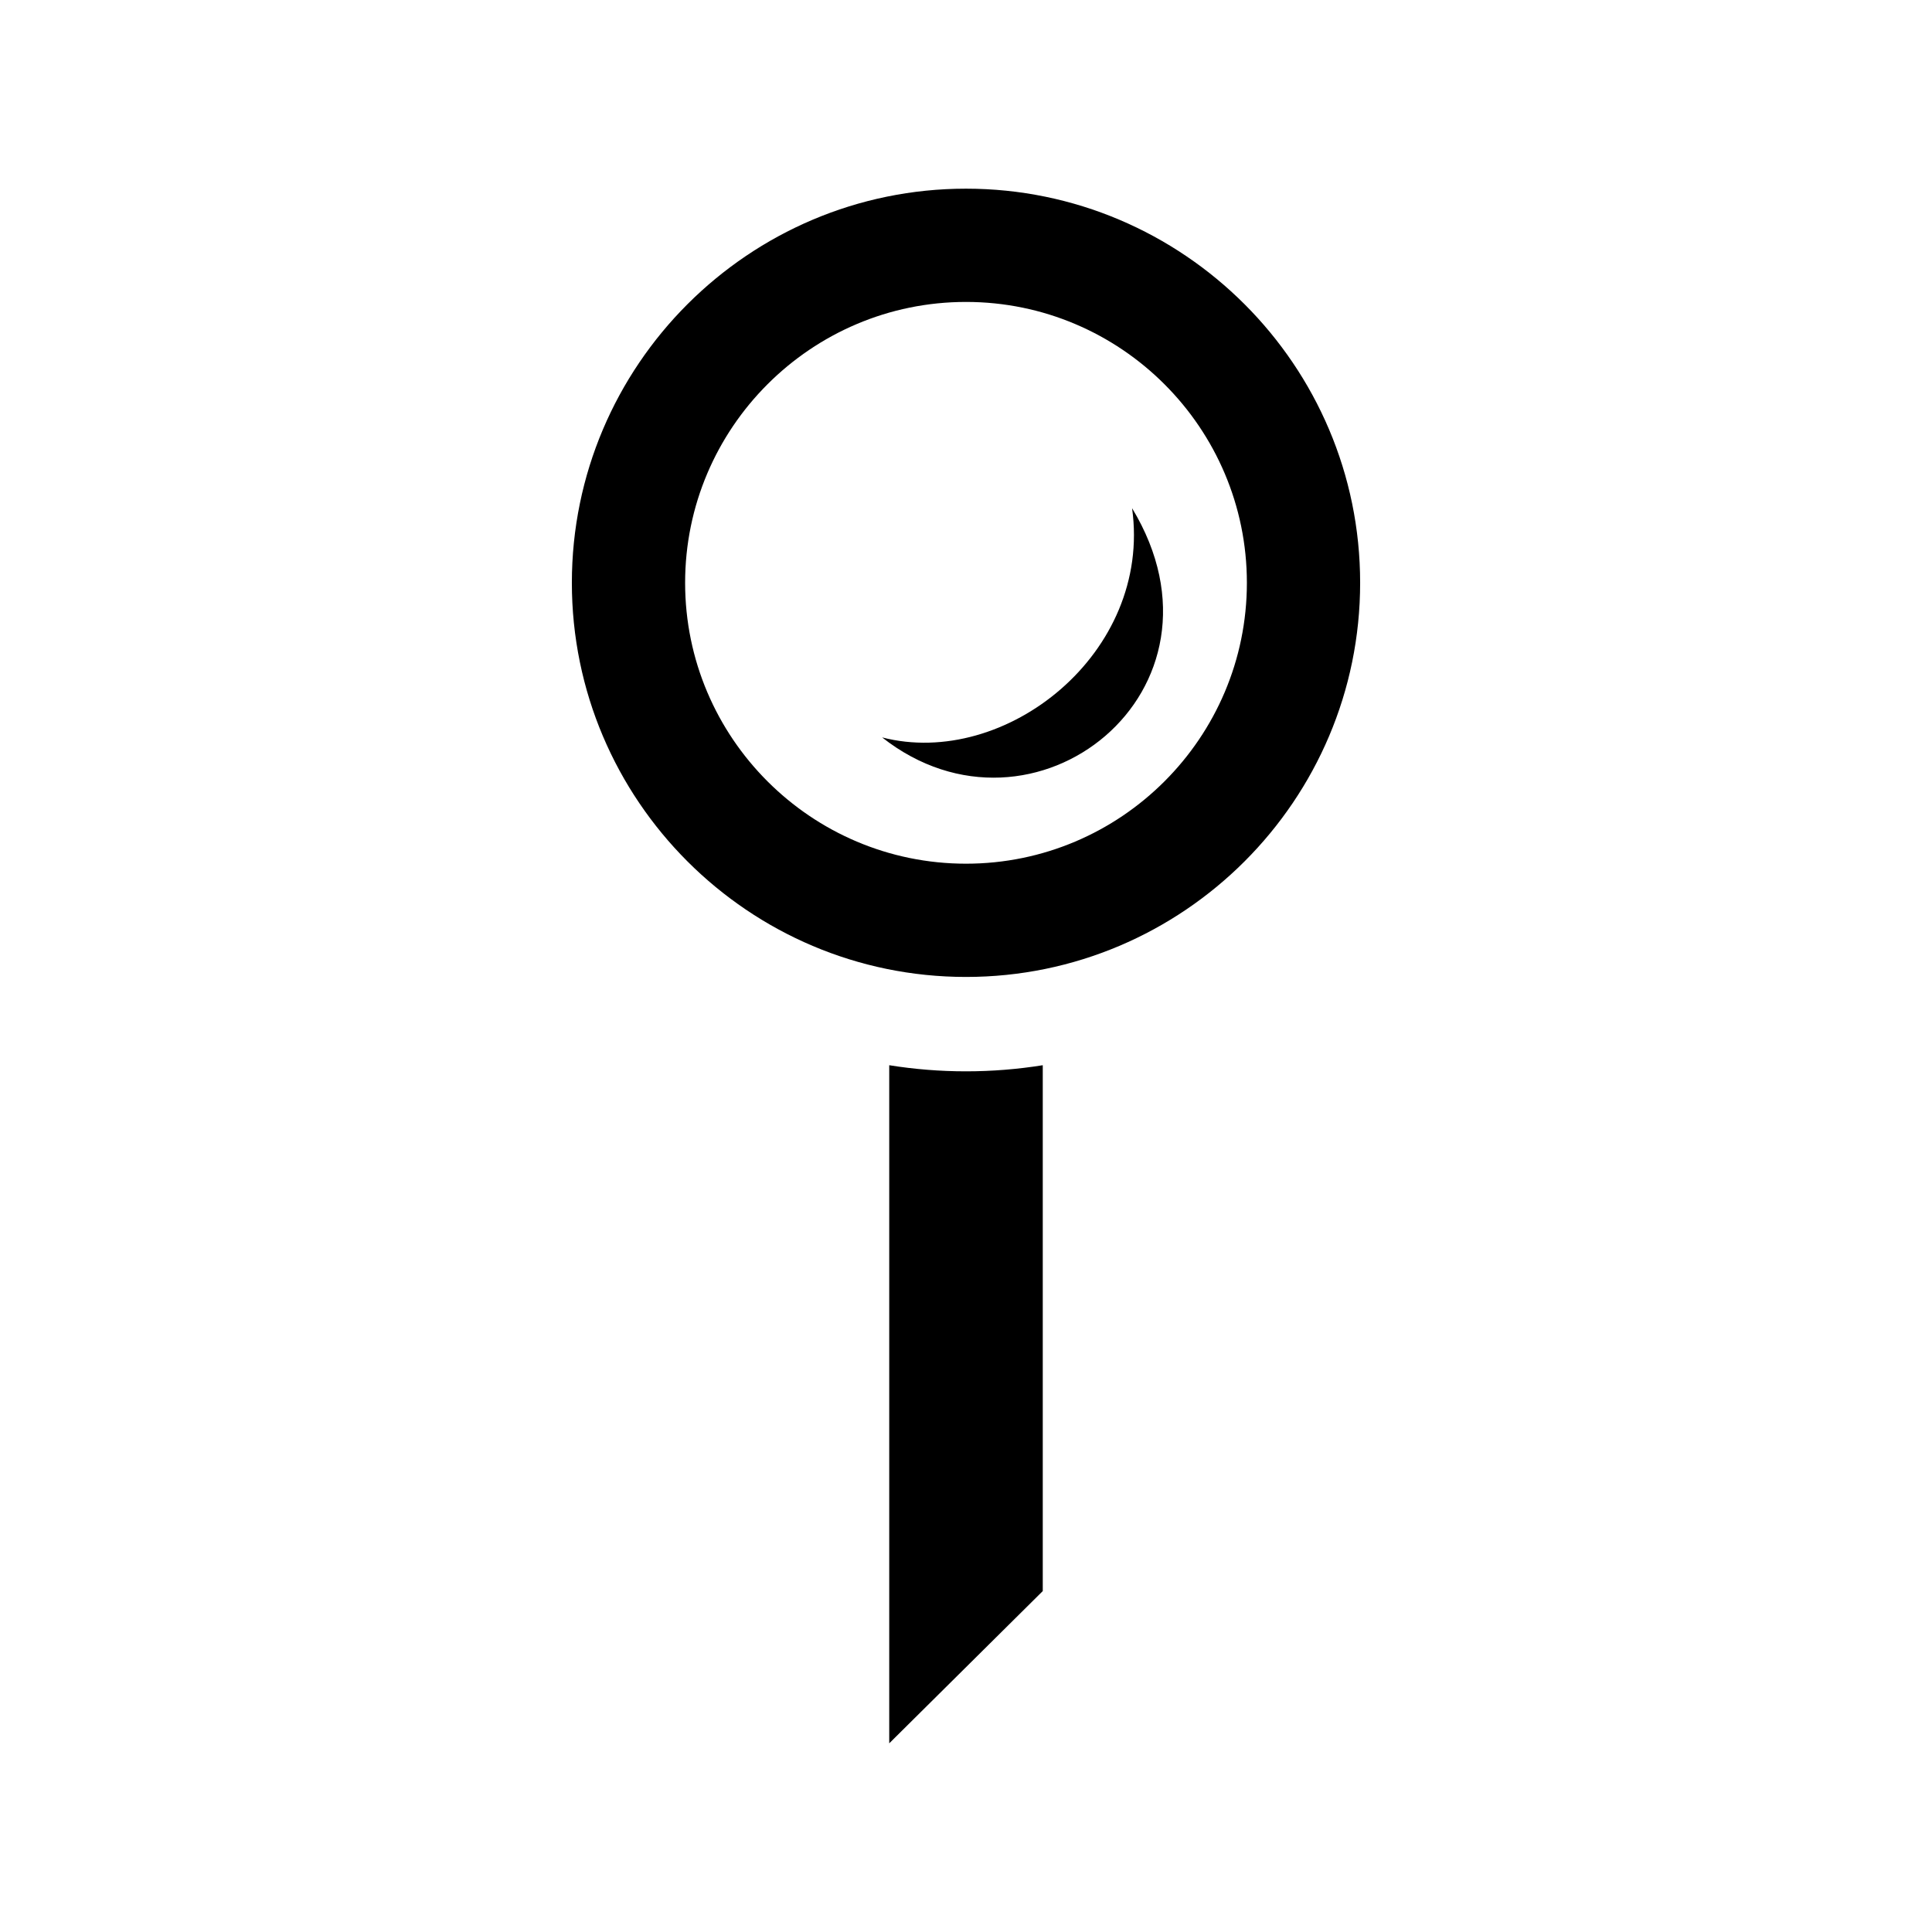 <?xml version="1.0" encoding="utf-8"?>

<!-- License Agreement at http://iconmonstr.com/license/ -->

<!DOCTYPE svg PUBLIC "-//W3C//DTD SVG 1.1//EN" "http://www.w3.org/Graphics/SVG/1.1/DTD/svg11.dtd">
<svg version="1.1" xmlns="http://www.w3.org/2000/svg" xmlns:xlink="http://www.w3.org/1999/xlink" x="0px" y="0px"
	 width="512px" height="512px" viewBox="0 0 512 512" enable-background="new 0 0 512 512" xml:space="preserve">
<path id="pin-7-icon" d="M276.342,282.295v139.353L235.656,462V282.295c6.665,1.066,13.462,1.619,20.344,1.619
	C262.88,283.914,269.677,283.361,276.342,282.295z M256,258.901c-57.595,0-104.451-46.856-104.451-104.45
	C151.549,96.856,198.405,50,256,50s104.451,46.856,104.451,104.451C360.451,212.045,313.595,258.901,256,258.901z M256,80.015
	c-41.044,0-74.437,33.392-74.437,74.437c0,41.044,33.393,74.436,74.437,74.436s74.437-33.392,74.437-74.436
	C330.437,113.406,297.044,80.015,256,80.015z M300.013,134.675c5.353,38.402-33.586,69.179-66.235,60.749
	C273.92,227.003,329.272,183.023,300.013,134.675z"/>
</svg>
